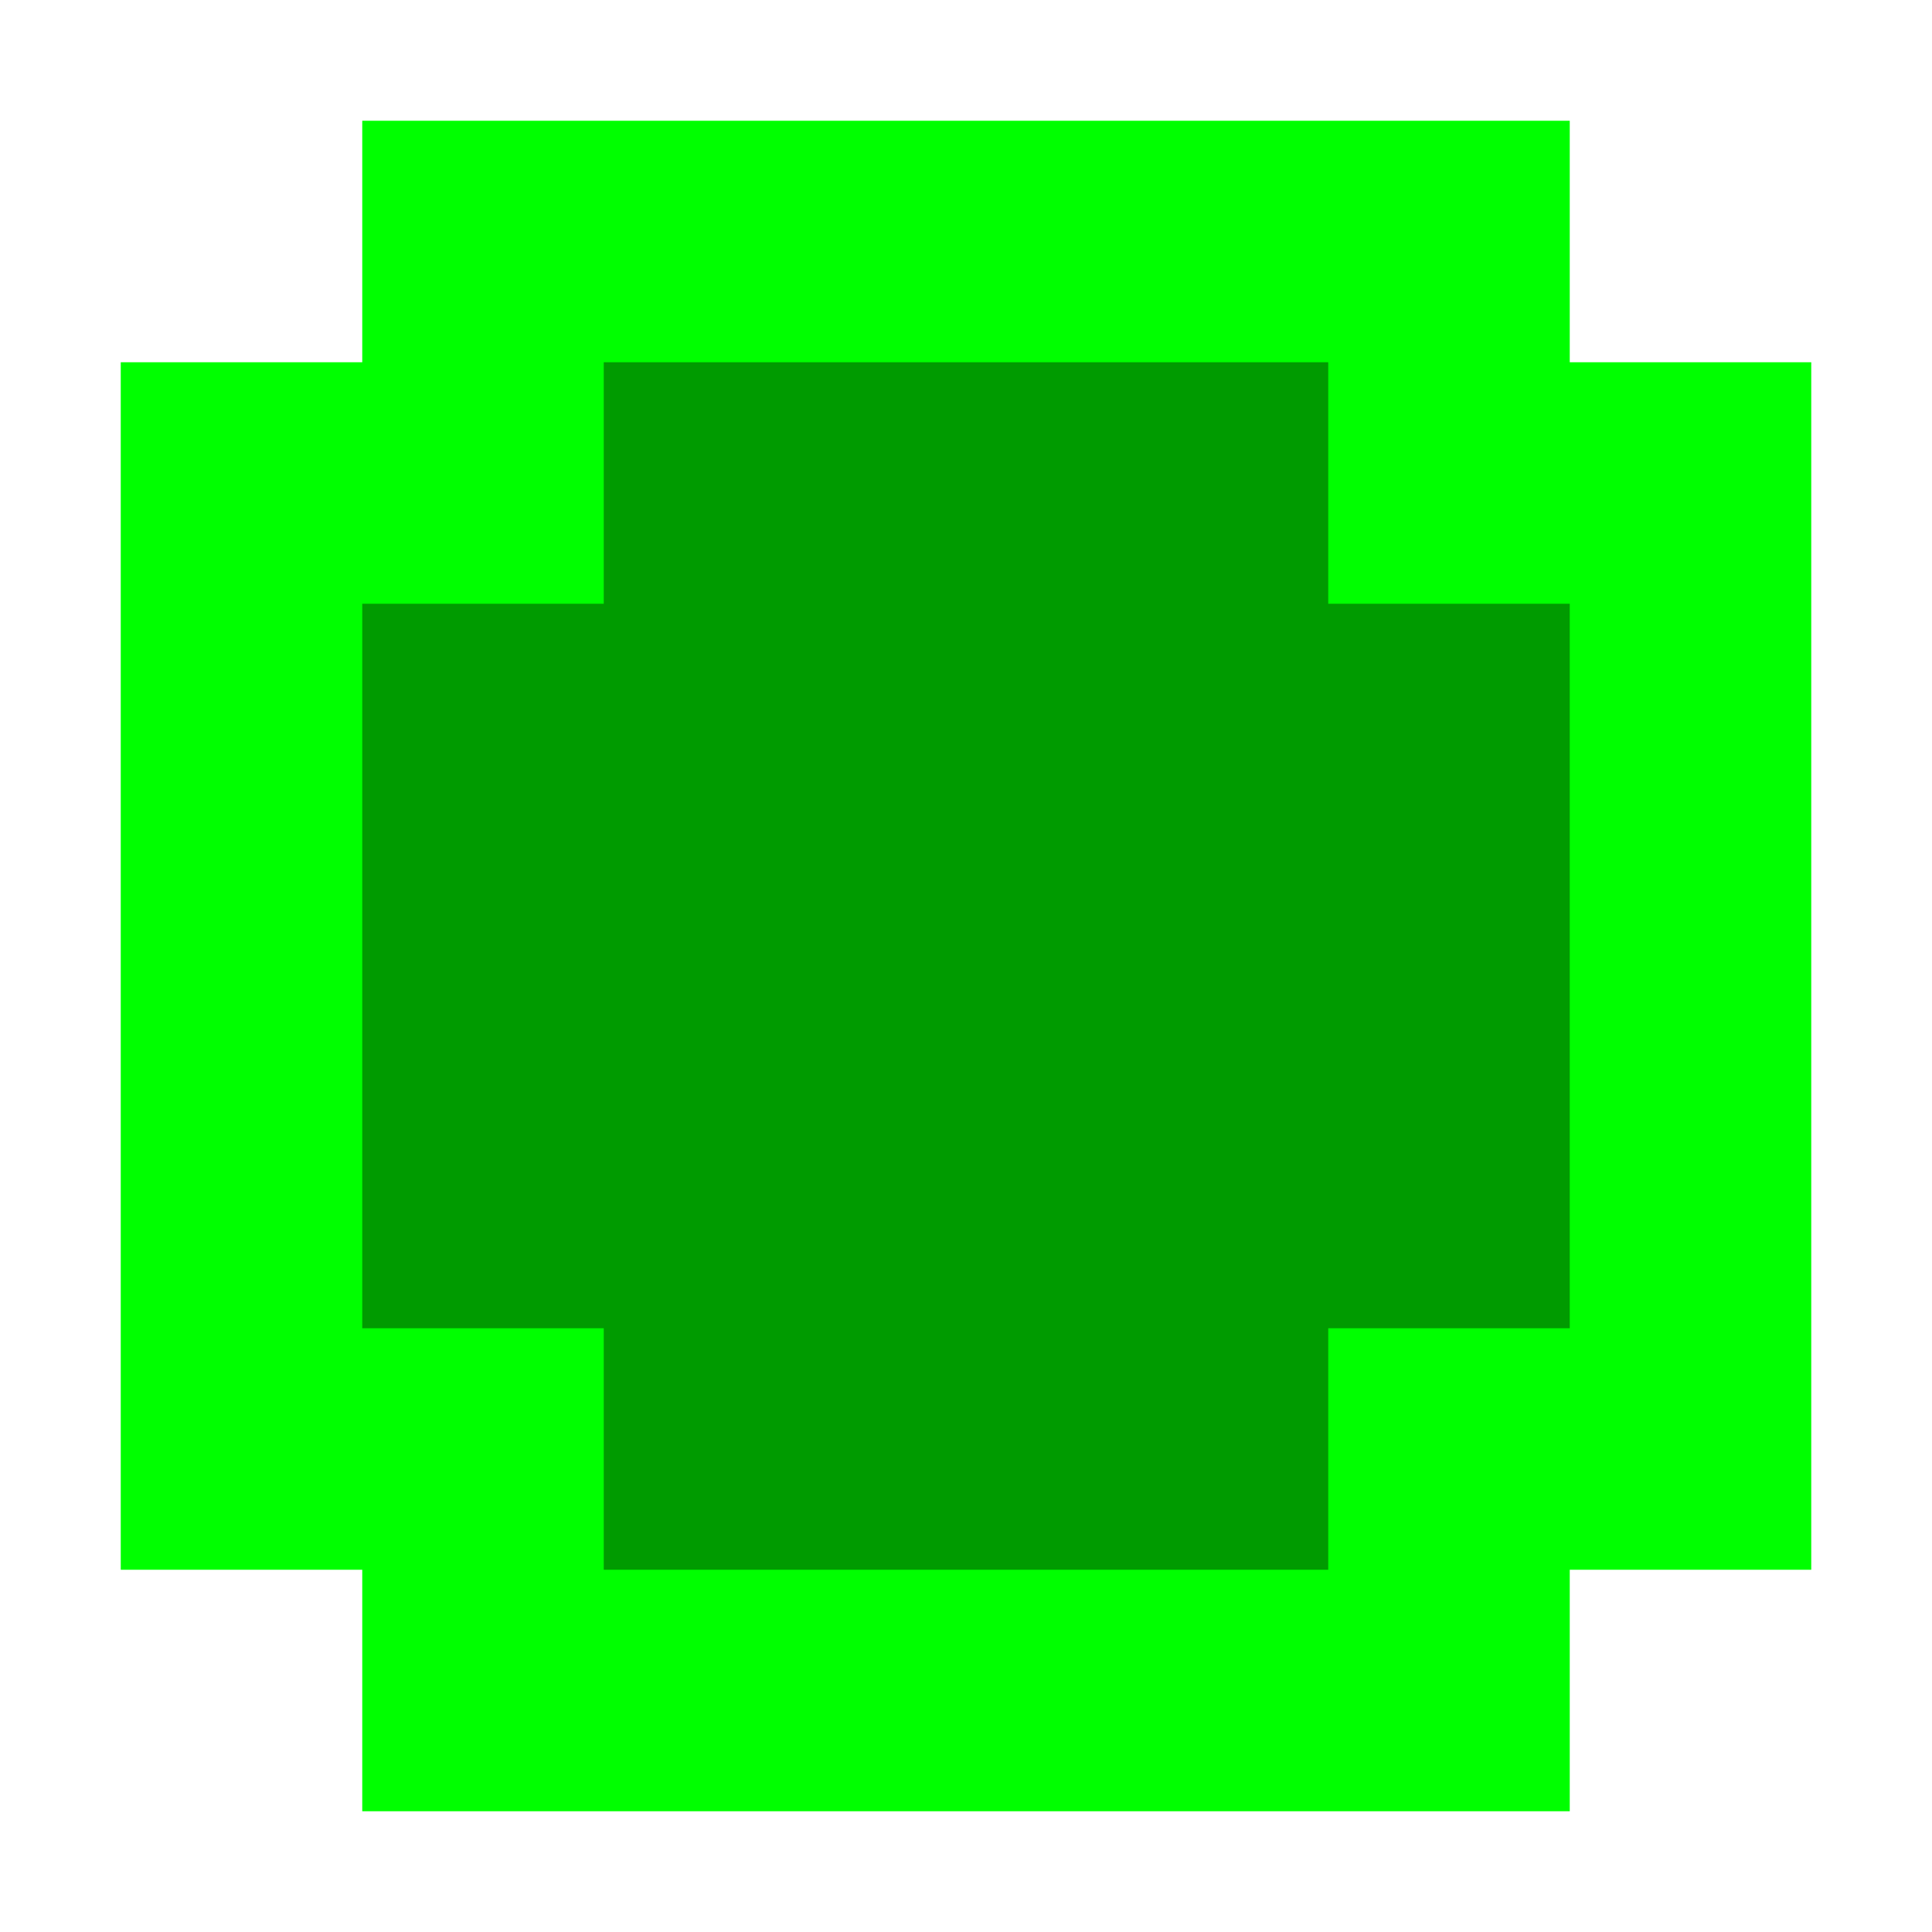 <svg width="8" height="8" viewBox="0 0 8 8" fill="none" xmlns="http://www.w3.org/2000/svg">
<g clip-path="url(#clip0_1_2)">
<path d="M6 2V1H4H2V2H1V6H2V7H6V6H7V2H6Z" fill="#009B00" stroke="#00FF00"/>
</g>
<defs>
<clipPath id="clip0_1_2">
<rect width="8" height="8" fill="white"/>
</clipPath>
</defs>
</svg>
